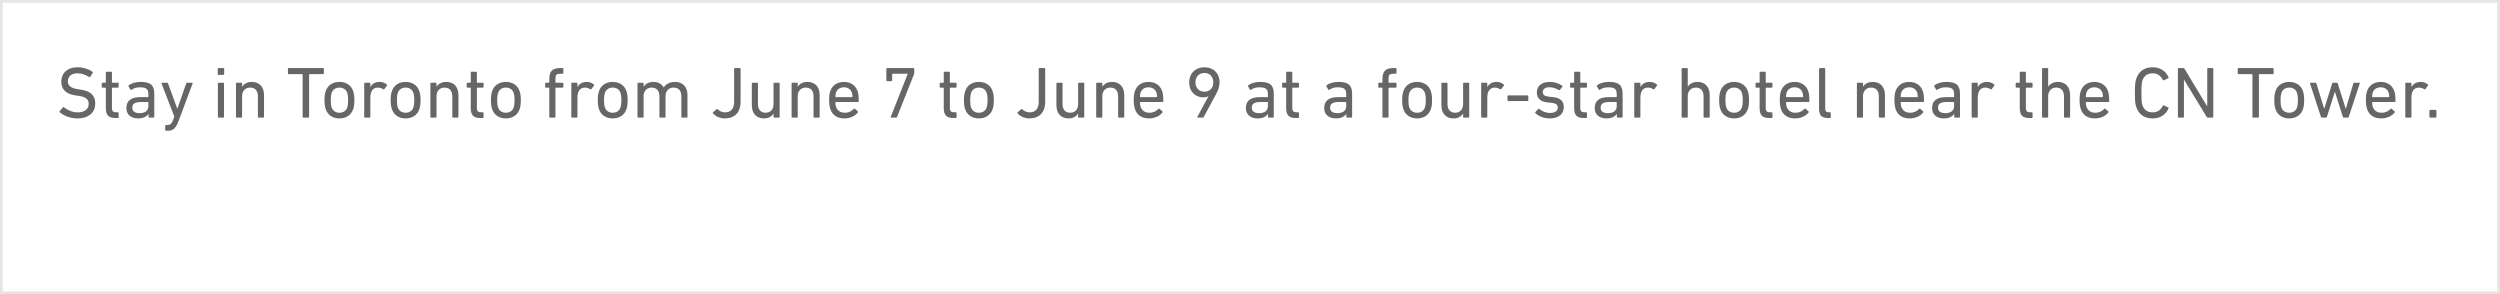 <?xml version="1.0" encoding="UTF-8"?>
<svg width="892px" height="105px" viewBox="0 0 892 105" version="1.1" xmlns="http://www.w3.org/2000/svg" xmlns:xlink="http://www.w3.org/1999/xlink">
    <rect x="0" y="0" width="892" height="105" fill="#333333" stroke="none"/>
    <!-- Generator: Sketch 53.2 (72643) - https://sketchapp.com -->
    <title>Hotel NLP Box</title>
    <desc>Created with Sketch.</desc>
    <g id="Website-Animations" stroke="none" stroke-width="1" fill="none" fill-rule="evenodd">
        <g id="Hotel-Text-Outline" transform="translate(-101, -89)">
            <g id="Hotel-NLP-Box" transform="translate(101, 89)">
                <rect id="Airline-Text-Input" stroke="#E5E5E5" fill="#FFFFFF" x="0.5" y="0.5" width="891" height="104"></rect>
                <path d="M27.54,42.252 C25.044,42.252 22.626,41.238 21.326,40.042 C21.222,39.938 21.196,39.782 21.3,39.652 L22.444,38.3 C22.548,38.17 22.678,38.17 22.808,38.274 C23.952,39.184 25.72,40.094 27.748,40.094 C30.192,40.094 31.648,38.872 31.648,37.078 C31.648,35.57 30.79,34.556 27.956,34.192 L27.072,34.062 C23.64,33.594 21.872,31.956 21.872,29.174 C21.872,26.028 24.134,24 27.644,24 C29.724,24 31.726,24.676 33.026,25.638 C33.156,25.742 33.182,25.872 33.078,26.002 L32.194,27.432 C32.09,27.562 31.96,27.562 31.83,27.484 C30.4,26.6 29.074,26.158 27.566,26.158 C25.408,26.158 24.212,27.328 24.212,29.018 C24.212,30.5 25.2,31.488 27.93,31.852 L28.788,31.982 C32.246,32.45 33.988,34.036 33.988,36.922 C33.988,40.016 31.804,42.252 27.54,42.252 Z M42.074,42.096 L41.112,42.096 C38.694,42.096 37.758,41.004 37.758,38.56 L37.758,31.436 C37.758,31.332 37.706,31.28 37.602,31.28 L36.562,31.28 C36.406,31.28 36.302,31.176 36.302,31.02 L36.302,29.772 C36.302,29.616 36.406,29.512 36.562,29.512 L37.602,29.512 C37.706,29.512 37.758,29.46 37.758,29.356 L37.758,25.846 C37.758,25.69 37.862,25.586 38.018,25.586 L39.682,25.586 C39.838,25.586 39.942,25.69 39.942,25.846 L39.942,29.356 C39.942,29.46 39.994,29.512 40.098,29.512 L42.074,29.512 C42.23,29.512 42.334,29.616 42.334,29.772 L42.334,31.02 C42.334,31.176 42.23,31.28 42.074,31.28 L40.098,31.28 C39.994,31.28 39.942,31.332 39.942,31.436 L39.942,38.482 C39.942,39.73 40.41,40.068 41.528,40.068 L42.074,40.068 C42.23,40.068 42.334,40.172 42.334,40.328 L42.334,41.836 C42.334,41.992 42.23,42.096 42.074,42.096 Z M54.788,41.966 L53.254,41.966 C53.098,41.966 52.994,41.862 52.994,41.706 L52.994,40.614 L52.968,40.614 C52.396,41.55 51.174,42.252 49.276,42.252 C46.91,42.252 45.09,41.03 45.09,38.508 C45.09,35.882 46.91,34.66 49.952,34.66 L52.786,34.66 C52.89,34.66 52.942,34.608 52.942,34.504 L52.942,33.594 C52.942,31.878 52.266,31.15 49.952,31.15 C48.548,31.15 47.664,31.514 46.936,32.034 C46.806,32.138 46.65,32.138 46.572,32.008 L45.87,30.812 C45.792,30.656 45.818,30.552 45.922,30.448 C46.858,29.72 48.314,29.226 50.16,29.226 C53.696,29.226 55.048,30.396 55.048,33.464 L55.048,41.706 C55.048,41.862 54.944,41.966 54.788,41.966 Z M49.796,40.38 C51.746,40.38 52.942,39.47 52.942,37.936 L52.942,36.558 C52.942,36.454 52.89,36.402 52.786,36.402 L50.29,36.402 C48.132,36.402 47.196,37.026 47.196,38.43 C47.196,39.704 48.132,40.38 49.796,40.38 Z M59.884,46.646 L59.208,46.646 C59.052,46.646 58.948,46.542 58.948,46.386 L58.948,44.878 C58.948,44.722 59.052,44.618 59.208,44.618 L59.676,44.618 C60.69,44.618 61.236,44.176 61.782,42.746 L62.198,41.602 L57.622,29.772 C57.57,29.616 57.648,29.512 57.83,29.512 L59.65,29.512 C59.806,29.512 59.91,29.59 59.962,29.772 L63.238,38.768 L63.29,38.768 L66.436,29.772 C66.488,29.59 66.592,29.512 66.748,29.512 L68.516,29.512 C68.672,29.512 68.776,29.616 68.724,29.772 L63.81,42.928 C62.718,45.866 61.756,46.646 59.884,46.646 Z M79.722,26.704 L77.954,26.704 C77.798,26.704 77.694,26.6 77.694,26.444 L77.694,24.546 C77.694,24.39 77.798,24.286 77.954,24.286 L79.722,24.286 C79.878,24.286 79.982,24.39 79.982,24.546 L79.982,26.444 C79.982,26.6 79.878,26.704 79.722,26.704 Z M79.67,41.966 L78.006,41.966 C77.85,41.966 77.746,41.862 77.746,41.706 L77.746,29.772 C77.746,29.616 77.85,29.512 78.006,29.512 L79.67,29.512 C79.826,29.512 79.93,29.616 79.93,29.772 L79.93,41.706 C79.93,41.862 79.826,41.966 79.67,41.966 Z M93.944,41.966 L92.28,41.966 C92.124,41.966 92.02,41.862 92.02,41.706 L92.02,34.426 C92.02,32.424 91.11,31.254 89.238,31.254 C87.548,31.254 86.378,32.45 86.378,34.296 L86.378,41.706 C86.378,41.862 86.274,41.966 86.118,41.966 L84.454,41.966 C84.298,41.966 84.194,41.862 84.194,41.706 L84.194,29.772 C84.194,29.616 84.298,29.512 84.454,29.512 L86.118,29.512 C86.274,29.512 86.378,29.616 86.378,29.772 L86.378,30.916 L86.404,30.916 C87.002,29.954 88.198,29.226 89.888,29.226 C92.592,29.226 94.204,31.072 94.204,33.906 L94.204,41.706 C94.204,41.862 94.1,41.966 93.944,41.966 Z M110.038,41.966 L108.244,41.966 C108.088,41.966 107.984,41.862 107.984,41.706 L107.984,26.6 C107.984,26.496 107.932,26.444 107.828,26.444 L102.992,26.444 C102.836,26.444 102.732,26.34 102.732,26.184 L102.732,24.546 C102.732,24.39 102.836,24.286 102.992,24.286 L115.29,24.286 C115.446,24.286 115.55,24.39 115.55,24.546 L115.55,26.184 C115.55,26.34 115.446,26.444 115.29,26.444 L110.454,26.444 C110.35,26.444 110.298,26.496 110.298,26.6 L110.298,41.706 C110.298,41.862 110.194,41.966 110.038,41.966 Z M121.114,42.252 C118.696,42.252 116.876,41.004 116.2,38.898 C115.914,38.04 115.784,37.182 115.784,35.726 C115.784,34.296 115.914,33.438 116.2,32.58 C116.876,30.448 118.696,29.226 121.114,29.226 C123.532,29.226 125.352,30.448 126.028,32.58 C126.314,33.438 126.444,34.296 126.444,35.726 C126.444,37.182 126.314,38.04 126.028,38.898 C125.352,41.004 123.532,42.252 121.114,42.252 Z M121.114,40.224 C122.492,40.224 123.506,39.522 123.922,38.274 C124.13,37.598 124.208,36.922 124.208,35.726 C124.208,34.53 124.13,33.88 123.922,33.204 C123.506,31.956 122.492,31.254 121.114,31.254 C119.736,31.254 118.722,31.956 118.306,33.204 C118.098,33.88 118.02,34.53 118.02,35.726 C118.02,36.922 118.098,37.598 118.306,38.274 C118.722,39.522 119.736,40.224 121.114,40.224 Z M131.878,41.966 L130.214,41.966 C130.058,41.966 129.954,41.862 129.954,41.706 L129.954,29.772 C129.954,29.616 130.058,29.512 130.214,29.512 L131.878,29.512 C132.034,29.512 132.138,29.616 132.138,29.772 L132.138,31.046 L132.164,31.046 C132.71,29.98 133.802,29.226 135.466,29.226 C136.454,29.226 137.39,29.59 138.014,30.162 C138.144,30.292 138.17,30.396 138.066,30.526 L137.104,31.8 C137,31.93 136.87,31.956 136.74,31.852 C136.168,31.488 135.544,31.254 134.816,31.254 C132.918,31.254 132.138,32.736 132.138,34.894 L132.138,41.706 C132.138,41.862 132.034,41.966 131.878,41.966 Z M144.722,42.252 C142.304,42.252 140.484,41.004 139.808,38.898 C139.522,38.04 139.392,37.182 139.392,35.726 C139.392,34.296 139.522,33.438 139.808,32.58 C140.484,30.448 142.304,29.226 144.722,29.226 C147.14,29.226 148.96,30.448 149.636,32.58 C149.922,33.438 150.052,34.296 150.052,35.726 C150.052,37.182 149.922,38.04 149.636,38.898 C148.96,41.004 147.14,42.252 144.722,42.252 Z M144.722,40.224 C146.1,40.224 147.114,39.522 147.53,38.274 C147.738,37.598 147.816,36.922 147.816,35.726 C147.816,34.53 147.738,33.88 147.53,33.204 C147.114,31.956 146.1,31.254 144.722,31.254 C143.344,31.254 142.33,31.956 141.914,33.204 C141.706,33.88 141.628,34.53 141.628,35.726 C141.628,36.922 141.706,37.598 141.914,38.274 C142.33,39.522 143.344,40.224 144.722,40.224 Z M163.312,41.966 L161.648,41.966 C161.492,41.966 161.388,41.862 161.388,41.706 L161.388,34.426 C161.388,32.424 160.478,31.254 158.606,31.254 C156.916,31.254 155.746,32.45 155.746,34.296 L155.746,41.706 C155.746,41.862 155.642,41.966 155.486,41.966 L153.822,41.966 C153.666,41.966 153.562,41.862 153.562,41.706 L153.562,29.772 C153.562,29.616 153.666,29.512 153.822,29.512 L155.486,29.512 C155.642,29.512 155.746,29.616 155.746,29.772 L155.746,30.916 L155.772,30.916 C156.37,29.954 157.566,29.226 159.256,29.226 C161.96,29.226 163.572,31.072 163.572,33.906 L163.572,41.706 C163.572,41.862 163.468,41.966 163.312,41.966 Z M172.282,42.096 L171.32,42.096 C168.902,42.096 167.966,41.004 167.966,38.56 L167.966,31.436 C167.966,31.332 167.914,31.28 167.81,31.28 L166.77,31.28 C166.614,31.28 166.51,31.176 166.51,31.02 L166.51,29.772 C166.51,29.616 166.614,29.512 166.77,29.512 L167.81,29.512 C167.914,29.512 167.966,29.46 167.966,29.356 L167.966,25.846 C167.966,25.69 168.07,25.586 168.226,25.586 L169.89,25.586 C170.046,25.586 170.15,25.69 170.15,25.846 L170.15,29.356 C170.15,29.46 170.202,29.512 170.306,29.512 L172.282,29.512 C172.438,29.512 172.542,29.616 172.542,29.772 L172.542,31.02 C172.542,31.176 172.438,31.28 172.282,31.28 L170.306,31.28 C170.202,31.28 170.15,31.332 170.15,31.436 L170.15,38.482 C170.15,39.73 170.618,40.068 171.736,40.068 L172.282,40.068 C172.438,40.068 172.542,40.172 172.542,40.328 L172.542,41.836 C172.542,41.992 172.438,42.096 172.282,42.096 Z M180.498,42.252 C178.08,42.252 176.26,41.004 175.584,38.898 C175.298,38.04 175.168,37.182 175.168,35.726 C175.168,34.296 175.298,33.438 175.584,32.58 C176.26,30.448 178.08,29.226 180.498,29.226 C182.916,29.226 184.736,30.448 185.412,32.58 C185.698,33.438 185.828,34.296 185.828,35.726 C185.828,37.182 185.698,38.04 185.412,38.898 C184.736,41.004 182.916,42.252 180.498,42.252 Z M180.498,40.224 C181.876,40.224 182.89,39.522 183.306,38.274 C183.514,37.598 183.592,36.922 183.592,35.726 C183.592,34.53 183.514,33.88 183.306,33.204 C182.89,31.956 181.876,31.254 180.498,31.254 C179.12,31.254 178.106,31.956 177.69,33.204 C177.482,33.88 177.404,34.53 177.404,35.726 C177.404,36.922 177.482,37.598 177.69,38.274 C178.106,39.522 179.12,40.224 180.498,40.224 Z M197.918,41.966 L196.254,41.966 C196.098,41.966 195.994,41.862 195.994,41.706 L195.994,31.436 C195.994,31.332 195.942,31.28 195.838,31.28 L194.772,31.28 C194.616,31.28 194.512,31.176 194.512,31.02 L194.512,29.772 C194.512,29.616 194.616,29.512 194.772,29.512 L195.838,29.512 C195.942,29.512 195.994,29.46 195.994,29.356 L195.994,28.29 C195.994,25.352 197.19,24.286 199.79,24.286 L200.752,24.286 C200.908,24.286 201.012,24.39 201.012,24.546 L201.012,26.054 C201.012,26.21 200.908,26.314 200.752,26.314 L200.076,26.314 C198.49,26.314 198.178,26.652 198.178,28.186 L198.178,29.356 C198.178,29.46 198.23,29.512 198.334,29.512 L200.752,29.512 C200.908,29.512 201.012,29.616 201.012,29.772 L201.012,31.02 C201.012,31.176 200.908,31.28 200.752,31.28 L198.334,31.28 C198.23,31.28 198.178,31.332 198.178,31.436 L198.178,41.706 C198.178,41.862 198.074,41.966 197.918,41.966 Z M205.77,41.966 L204.106,41.966 C203.95,41.966 203.846,41.862 203.846,41.706 L203.846,29.772 C203.846,29.616 203.95,29.512 204.106,29.512 L205.77,29.512 C205.926,29.512 206.03,29.616 206.03,29.772 L206.03,31.046 L206.056,31.046 C206.602,29.98 207.694,29.226 209.358,29.226 C210.346,29.226 211.282,29.59 211.906,30.162 C212.036,30.292 212.062,30.396 211.958,30.526 L210.996,31.8 C210.892,31.93 210.762,31.956 210.632,31.852 C210.06,31.488 209.436,31.254 208.708,31.254 C206.81,31.254 206.03,32.736 206.03,34.894 L206.03,41.706 C206.03,41.862 205.926,41.966 205.77,41.966 Z M218.614,42.252 C216.196,42.252 214.376,41.004 213.7,38.898 C213.414,38.04 213.284,37.182 213.284,35.726 C213.284,34.296 213.414,33.438 213.7,32.58 C214.376,30.448 216.196,29.226 218.614,29.226 C221.032,29.226 222.852,30.448 223.528,32.58 C223.814,33.438 223.944,34.296 223.944,35.726 C223.944,37.182 223.814,38.04 223.528,38.898 C222.852,41.004 221.032,42.252 218.614,42.252 Z M218.614,40.224 C219.992,40.224 221.006,39.522 221.422,38.274 C221.63,37.598 221.708,36.922 221.708,35.726 C221.708,34.53 221.63,33.88 221.422,33.204 C221.006,31.956 219.992,31.254 218.614,31.254 C217.236,31.254 216.222,31.956 215.806,33.204 C215.598,33.88 215.52,34.53 215.52,35.726 C215.52,36.922 215.598,37.598 215.806,38.274 C216.222,39.522 217.236,40.224 218.614,40.224 Z M245.03,41.966 L243.366,41.966 C243.21,41.966 243.106,41.862 243.106,41.706 L243.106,34.426 C243.106,32.424 242.196,31.254 240.324,31.254 C238.66,31.254 237.464,32.45 237.464,34.296 L237.464,41.706 C237.464,41.862 237.36,41.966 237.204,41.966 L235.54,41.966 C235.384,41.966 235.28,41.862 235.28,41.706 L235.28,34.426 C235.28,32.424 234.37,31.254 232.498,31.254 C230.808,31.254 229.638,32.45 229.638,34.296 L229.638,41.706 C229.638,41.862 229.534,41.966 229.378,41.966 L227.714,41.966 C227.558,41.966 227.454,41.862 227.454,41.706 L227.454,29.772 C227.454,29.616 227.558,29.512 227.714,29.512 L229.378,29.512 C229.534,29.512 229.638,29.616 229.638,29.772 L229.638,30.916 L229.664,30.916 C230.262,29.954 231.458,29.226 233.148,29.226 C234.838,29.226 236.086,29.928 236.788,31.176 L236.814,31.176 C237.672,29.98 238.946,29.226 240.844,29.226 C243.73,29.226 245.29,31.072 245.29,33.906 L245.29,41.706 C245.29,41.862 245.186,41.966 245.03,41.966 Z M254.39,40.432 C254.286,40.328 254.286,40.172 254.39,40.068 L255.69,38.95 C255.82,38.846 255.95,38.872 256.08,39.002 C256.626,39.522 257.562,40.094 258.654,40.094 C260.708,40.094 261.93,38.898 261.93,36.298 L261.93,24.546 C261.93,24.39 262.034,24.286 262.19,24.286 L263.984,24.286 C264.14,24.286 264.244,24.39 264.244,24.546 L264.244,36.298 C264.244,40.224 262.034,42.252 258.576,42.252 C256.86,42.252 255.248,41.472 254.39,40.432 Z M277.92,41.966 L276.256,41.966 C276.1,41.966 275.996,41.862 275.996,41.706 L275.996,40.536 L275.97,40.536 C275.32,41.576 274.176,42.252 272.564,42.252 C269.834,42.252 268.248,40.38 268.248,37.546 L268.248,29.772 C268.248,29.616 268.352,29.512 268.508,29.512 L270.172,29.512 C270.328,29.512 270.432,29.616 270.432,29.772 L270.432,37.026 C270.432,39.054 271.342,40.224 273.188,40.224 C274.878,40.224 275.996,39.028 275.996,37.156 L275.996,29.772 C275.996,29.616 276.1,29.512 276.256,29.512 L277.92,29.512 C278.076,29.512 278.18,29.616 278.18,29.772 L278.18,41.706 C278.18,41.862 278.076,41.966 277.92,41.966 Z M292.194,41.966 L290.53,41.966 C290.374,41.966 290.27,41.862 290.27,41.706 L290.27,34.426 C290.27,32.424 289.36,31.254 287.488,31.254 C285.798,31.254 284.628,32.45 284.628,34.296 L284.628,41.706 C284.628,41.862 284.524,41.966 284.368,41.966 L282.704,41.966 C282.548,41.966 282.444,41.862 282.444,41.706 L282.444,29.772 C282.444,29.616 282.548,29.512 282.704,29.512 L284.368,29.512 C284.524,29.512 284.628,29.616 284.628,29.772 L284.628,30.916 L284.654,30.916 C285.252,29.954 286.448,29.226 288.138,29.226 C290.842,29.226 292.454,31.072 292.454,33.906 L292.454,41.706 C292.454,41.862 292.35,41.966 292.194,41.966 Z M301.242,42.252 C298.72,42.252 296.926,41.03 296.25,38.872 C295.99,38.066 295.834,37.156 295.834,35.726 C295.834,34.296 295.964,33.334 296.224,32.58 C296.926,30.422 298.746,29.226 301.112,29.226 C303.504,29.226 305.298,30.448 306,32.58 C306.26,33.386 306.39,34.244 306.39,36.142 C306.39,36.298 306.286,36.402 306.104,36.402 L298.226,36.402 C298.122,36.402 298.07,36.454 298.07,36.558 C298.07,37.234 298.148,37.65 298.278,38.066 C298.772,39.496 299.89,40.224 301.424,40.224 C302.906,40.224 303.946,39.626 304.622,38.846 C304.752,38.716 304.882,38.69 305.012,38.794 L306.078,39.756 C306.208,39.86 306.208,39.99 306.104,40.12 C305.116,41.368 303.426,42.252 301.242,42.252 Z M298.226,34.66 L303.998,34.66 C304.102,34.66 304.154,34.608 304.154,34.504 C304.154,33.932 304.102,33.49 303.972,33.1 C303.556,31.852 302.516,31.15 301.112,31.15 C299.708,31.15 298.668,31.852 298.252,33.1 C298.122,33.49 298.07,33.932 298.07,34.504 C298.07,34.608 298.122,34.66 298.226,34.66 Z M317.83,41.68 L323.862,26.392 L323.862,26.314 L318.48,26.314 C318.376,26.314 318.324,26.366 318.324,26.47 L318.324,28.68 C318.324,28.836 318.22,28.94 318.064,28.94 L316.504,28.94 C316.348,28.94 316.244,28.836 316.244,28.68 L316.244,24.546 C316.244,24.39 316.348,24.286 316.504,24.286 L325.942,24.286 C326.098,24.286 326.202,24.39 326.202,24.546 L326.202,26.158 C326.202,26.262 326.176,26.34 326.15,26.418 L320.066,41.732 C319.988,41.914 319.936,41.966 319.728,41.966 L317.986,41.966 C317.83,41.966 317.752,41.862 317.83,41.68 Z M341.048,42.096 L340.086,42.096 C337.668,42.096 336.732,41.004 336.732,38.56 L336.732,31.436 C336.732,31.332 336.68,31.28 336.576,31.28 L335.536,31.28 C335.38,31.28 335.276,31.176 335.276,31.02 L335.276,29.772 C335.276,29.616 335.38,29.512 335.536,29.512 L336.576,29.512 C336.68,29.512 336.732,29.46 336.732,29.356 L336.732,25.846 C336.732,25.69 336.836,25.586 336.992,25.586 L338.656,25.586 C338.812,25.586 338.916,25.69 338.916,25.846 L338.916,29.356 C338.916,29.46 338.968,29.512 339.072,29.512 L341.048,29.512 C341.204,29.512 341.308,29.616 341.308,29.772 L341.308,31.02 C341.308,31.176 341.204,31.28 341.048,31.28 L339.072,31.28 C338.968,31.28 338.916,31.332 338.916,31.436 L338.916,38.482 C338.916,39.73 339.384,40.068 340.502,40.068 L341.048,40.068 C341.204,40.068 341.308,40.172 341.308,40.328 L341.308,41.836 C341.308,41.992 341.204,42.096 341.048,42.096 Z M349.264,42.252 C346.846,42.252 345.026,41.004 344.35,38.898 C344.064,38.04 343.934,37.182 343.934,35.726 C343.934,34.296 344.064,33.438 344.35,32.58 C345.026,30.448 346.846,29.226 349.264,29.226 C351.682,29.226 353.502,30.448 354.178,32.58 C354.464,33.438 354.594,34.296 354.594,35.726 C354.594,37.182 354.464,38.04 354.178,38.898 C353.502,41.004 351.682,42.252 349.264,42.252 Z M349.264,40.224 C350.642,40.224 351.656,39.522 352.072,38.274 C352.28,37.598 352.358,36.922 352.358,35.726 C352.358,34.53 352.28,33.88 352.072,33.204 C351.656,31.956 350.642,31.254 349.264,31.254 C347.886,31.254 346.872,31.956 346.456,33.204 C346.248,33.88 346.17,34.53 346.17,35.726 C346.17,36.922 346.248,37.598 346.456,38.274 C346.872,39.522 347.886,40.224 349.264,40.224 Z M363.07,40.432 C362.966,40.328 362.966,40.172 363.07,40.068 L364.37,38.95 C364.5,38.846 364.63,38.872 364.76,39.002 C365.306,39.522 366.242,40.094 367.334,40.094 C369.388,40.094 370.61,38.898 370.61,36.298 L370.61,24.546 C370.61,24.39 370.714,24.286 370.87,24.286 L372.664,24.286 C372.82,24.286 372.924,24.39 372.924,24.546 L372.924,36.298 C372.924,40.224 370.714,42.252 367.256,42.252 C365.54,42.252 363.928,41.472 363.07,40.432 Z M386.6,41.966 L384.936,41.966 C384.78,41.966 384.676,41.862 384.676,41.706 L384.676,40.536 L384.65,40.536 C384,41.576 382.856,42.252 381.244,42.252 C378.514,42.252 376.928,40.38 376.928,37.546 L376.928,29.772 C376.928,29.616 377.032,29.512 377.188,29.512 L378.852,29.512 C379.008,29.512 379.112,29.616 379.112,29.772 L379.112,37.026 C379.112,39.054 380.022,40.224 381.868,40.224 C383.558,40.224 384.676,39.028 384.676,37.156 L384.676,29.772 C384.676,29.616 384.78,29.512 384.936,29.512 L386.6,29.512 C386.756,29.512 386.86,29.616 386.86,29.772 L386.86,41.706 C386.86,41.862 386.756,41.966 386.6,41.966 Z M400.874,41.966 L399.21,41.966 C399.054,41.966 398.95,41.862 398.95,41.706 L398.95,34.426 C398.95,32.424 398.04,31.254 396.168,31.254 C394.478,31.254 393.308,32.45 393.308,34.296 L393.308,41.706 C393.308,41.862 393.204,41.966 393.048,41.966 L391.384,41.966 C391.228,41.966 391.124,41.862 391.124,41.706 L391.124,29.772 C391.124,29.616 391.228,29.512 391.384,29.512 L393.048,29.512 C393.204,29.512 393.308,29.616 393.308,29.772 L393.308,30.916 L393.334,30.916 C393.932,29.954 395.128,29.226 396.818,29.226 C399.522,29.226 401.134,31.072 401.134,33.906 L401.134,41.706 C401.134,41.862 401.03,41.966 400.874,41.966 Z M409.922,42.252 C407.4,42.252 405.606,41.03 404.93,38.872 C404.67,38.066 404.514,37.156 404.514,35.726 C404.514,34.296 404.644,33.334 404.904,32.58 C405.606,30.422 407.426,29.226 409.792,29.226 C412.184,29.226 413.978,30.448 414.68,32.58 C414.94,33.386 415.07,34.244 415.07,36.142 C415.07,36.298 414.966,36.402 414.784,36.402 L406.906,36.402 C406.802,36.402 406.75,36.454 406.75,36.558 C406.75,37.234 406.828,37.65 406.958,38.066 C407.452,39.496 408.57,40.224 410.104,40.224 C411.586,40.224 412.626,39.626 413.302,38.846 C413.432,38.716 413.562,38.69 413.692,38.794 L414.758,39.756 C414.888,39.86 414.888,39.99 414.784,40.12 C413.796,41.368 412.106,42.252 409.922,42.252 Z M406.906,34.66 L412.678,34.66 C412.782,34.66 412.834,34.608 412.834,34.504 C412.834,33.932 412.782,33.49 412.652,33.1 C412.236,31.852 411.196,31.15 409.792,31.15 C408.388,31.15 407.348,31.852 406.932,33.1 C406.802,33.49 406.75,33.932 406.75,34.504 C406.75,34.608 406.802,34.66 406.906,34.66 Z M427.212,41.706 L431.164,34.374 L431.112,34.322 C430.774,34.556 430.072,34.738 429.318,34.738 C426.536,34.738 424.3,32.71 424.3,29.486 C424.3,26.028 426.666,24 429.734,24 C432.828,24 435.142,26.028 435.142,29.408 C435.142,30.812 434.648,32.19 433.972,33.438 L429.474,41.784 C429.396,41.94 429.318,41.966 429.136,41.966 L427.368,41.966 C427.186,41.966 427.134,41.862 427.212,41.706 Z M429.734,32.71 C431.658,32.71 432.906,31.358 432.906,29.382 C432.906,27.406 431.658,26.028 429.734,26.028 C427.81,26.028 426.536,27.406 426.536,29.382 C426.536,31.358 427.81,32.71 429.734,32.71 Z M454.226,41.966 L452.692,41.966 C452.536,41.966 452.432,41.862 452.432,41.706 L452.432,40.614 L452.406,40.614 C451.834,41.55 450.612,42.252 448.714,42.252 C446.348,42.252 444.528,41.03 444.528,38.508 C444.528,35.882 446.348,34.66 449.39,34.66 L452.224,34.66 C452.328,34.66 452.38,34.608 452.38,34.504 L452.38,33.594 C452.38,31.878 451.704,31.15 449.39,31.15 C447.986,31.15 447.102,31.514 446.374,32.034 C446.244,32.138 446.088,32.138 446.01,32.008 L445.308,30.812 C445.23,30.656 445.256,30.552 445.36,30.448 C446.296,29.72 447.752,29.226 449.598,29.226 C453.134,29.226 454.486,30.396 454.486,33.464 L454.486,41.706 C454.486,41.862 454.382,41.966 454.226,41.966 Z M449.234,40.38 C451.184,40.38 452.38,39.47 452.38,37.936 L452.38,36.558 C452.38,36.454 452.328,36.402 452.224,36.402 L449.728,36.402 C447.57,36.402 446.634,37.026 446.634,38.43 C446.634,39.704 447.57,40.38 449.234,40.38 Z M463.222,42.096 L462.26,42.096 C459.842,42.096 458.906,41.004 458.906,38.56 L458.906,31.436 C458.906,31.332 458.854,31.28 458.75,31.28 L457.71,31.28 C457.554,31.28 457.45,31.176 457.45,31.02 L457.45,29.772 C457.45,29.616 457.554,29.512 457.71,29.512 L458.75,29.512 C458.854,29.512 458.906,29.46 458.906,29.356 L458.906,25.846 C458.906,25.69 459.01,25.586 459.166,25.586 L460.83,25.586 C460.986,25.586 461.09,25.69 461.09,25.846 L461.09,29.356 C461.09,29.46 461.142,29.512 461.246,29.512 L463.222,29.512 C463.378,29.512 463.482,29.616 463.482,29.772 L463.482,31.02 C463.482,31.176 463.378,31.28 463.222,31.28 L461.246,31.28 C461.142,31.28 461.09,31.332 461.09,31.436 L461.09,38.482 C461.09,39.73 461.558,40.068 462.676,40.068 L463.222,40.068 C463.378,40.068 463.482,40.172 463.482,40.328 L463.482,41.836 C463.482,41.992 463.378,42.096 463.222,42.096 Z M482.176,41.966 L480.642,41.966 C480.486,41.966 480.382,41.862 480.382,41.706 L480.382,40.614 L480.356,40.614 C479.784,41.55 478.562,42.252 476.664,42.252 C474.298,42.252 472.478,41.03 472.478,38.508 C472.478,35.882 474.298,34.66 477.34,34.66 L480.174,34.66 C480.278,34.66 480.33,34.608 480.33,34.504 L480.33,33.594 C480.33,31.878 479.654,31.15 477.34,31.15 C475.936,31.15 475.052,31.514 474.324,32.034 C474.194,32.138 474.038,32.138 473.96,32.008 L473.258,30.812 C473.18,30.656 473.206,30.552 473.31,30.448 C474.246,29.72 475.702,29.226 477.548,29.226 C481.084,29.226 482.436,30.396 482.436,33.464 L482.436,41.706 C482.436,41.862 482.332,41.966 482.176,41.966 Z M477.184,40.38 C479.134,40.38 480.33,39.47 480.33,37.936 L480.33,36.558 C480.33,36.454 480.278,36.402 480.174,36.402 L477.678,36.402 C475.52,36.402 474.584,37.026 474.584,38.43 C474.584,39.704 475.52,40.38 477.184,40.38 Z M495.176,41.966 L493.512,41.966 C493.356,41.966 493.252,41.862 493.252,41.706 L493.252,31.436 C493.252,31.332 493.2,31.28 493.096,31.28 L492.03,31.28 C491.874,31.28 491.77,31.176 491.77,31.02 L491.77,29.772 C491.77,29.616 491.874,29.512 492.03,29.512 L493.096,29.512 C493.2,29.512 493.252,29.46 493.252,29.356 L493.252,28.29 C493.252,25.352 494.448,24.286 497.048,24.286 L498.01,24.286 C498.166,24.286 498.27,24.39 498.27,24.546 L498.27,26.054 C498.27,26.21 498.166,26.314 498.01,26.314 L497.334,26.314 C495.748,26.314 495.436,26.652 495.436,28.186 L495.436,29.356 C495.436,29.46 495.488,29.512 495.592,29.512 L498.01,29.512 C498.166,29.512 498.27,29.616 498.27,29.772 L498.27,31.02 C498.27,31.176 498.166,31.28 498.01,31.28 L495.592,31.28 C495.488,31.28 495.436,31.332 495.436,31.436 L495.436,41.706 C495.436,41.862 495.332,41.966 495.176,41.966 Z M505.628,42.252 C503.21,42.252 501.39,41.004 500.714,38.898 C500.428,38.04 500.298,37.182 500.298,35.726 C500.298,34.296 500.428,33.438 500.714,32.58 C501.39,30.448 503.21,29.226 505.628,29.226 C508.046,29.226 509.866,30.448 510.542,32.58 C510.828,33.438 510.958,34.296 510.958,35.726 C510.958,37.182 510.828,38.04 510.542,38.898 C509.866,41.004 508.046,42.252 505.628,42.252 Z M505.628,40.224 C507.006,40.224 508.02,39.522 508.436,38.274 C508.644,37.598 508.722,36.922 508.722,35.726 C508.722,34.53 508.644,33.88 508.436,33.204 C508.02,31.956 507.006,31.254 505.628,31.254 C504.25,31.254 503.236,31.956 502.82,33.204 C502.612,33.88 502.534,34.53 502.534,35.726 C502.534,36.922 502.612,37.598 502.82,38.274 C503.236,39.522 504.25,40.224 505.628,40.224 Z M523.958,41.966 L522.294,41.966 C522.138,41.966 522.034,41.862 522.034,41.706 L522.034,40.536 L522.008,40.536 C521.358,41.576 520.214,42.252 518.602,42.252 C515.872,42.252 514.286,40.38 514.286,37.546 L514.286,29.772 C514.286,29.616 514.39,29.512 514.546,29.512 L516.21,29.512 C516.366,29.512 516.47,29.616 516.47,29.772 L516.47,37.026 C516.47,39.054 517.38,40.224 519.226,40.224 C520.916,40.224 522.034,39.028 522.034,37.156 L522.034,29.772 C522.034,29.616 522.138,29.512 522.294,29.512 L523.958,29.512 C524.114,29.512 524.218,29.616 524.218,29.772 L524.218,41.706 C524.218,41.862 524.114,41.966 523.958,41.966 Z M530.406,41.966 L528.742,41.966 C528.586,41.966 528.482,41.862 528.482,41.706 L528.482,29.772 C528.482,29.616 528.586,29.512 528.742,29.512 L530.406,29.512 C530.562,29.512 530.666,29.616 530.666,29.772 L530.666,31.046 L530.692,31.046 C531.238,29.98 532.33,29.226 533.994,29.226 C534.982,29.226 535.918,29.59 536.542,30.162 C536.672,30.292 536.698,30.396 536.594,30.526 L535.632,31.8 C535.528,31.93 535.398,31.956 535.268,31.852 C534.696,31.488 534.072,31.254 533.344,31.254 C531.446,31.254 530.666,32.736 530.666,34.894 L530.666,41.706 C530.666,41.862 530.562,41.966 530.406,41.966 Z M538.128,36.064 C537.972,36.064 537.868,35.96 537.868,35.804 L537.868,34.296 C537.868,34.14 537.972,34.036 538.128,34.036 L545.044,34.036 C545.2,34.036 545.304,34.14 545.304,34.296 L545.304,35.804 C545.304,35.96 545.2,36.064 545.044,36.064 L538.128,36.064 Z M552.948,42.252 C550.53,42.252 548.814,41.264 547.8,40.38 C547.696,40.276 547.696,40.12 547.8,40.016 L548.866,38.872 C548.97,38.768 549.126,38.768 549.23,38.872 C550.166,39.678 551.57,40.302 553.078,40.302 C554.898,40.302 555.808,39.522 555.808,38.404 C555.808,37.416 555.34,36.87 553.39,36.662 L552.064,36.532 C549.62,36.272 548.346,35.05 548.346,33.022 C548.346,30.656 550.036,29.226 552.974,29.226 C554.794,29.226 556.354,29.824 557.394,30.604 C557.524,30.682 557.524,30.838 557.446,30.968 L556.562,32.086 C556.458,32.216 556.328,32.216 556.198,32.138 C555.392,31.618 554.118,31.124 552.844,31.124 C551.284,31.124 550.478,31.826 550.478,32.84 C550.478,33.828 551.076,34.348 552.922,34.53 L554.222,34.66 C556.744,34.894 557.966,36.168 557.966,38.17 C557.966,40.614 556.198,42.252 552.948,42.252 Z M565.974,42.096 L565.012,42.096 C562.594,42.096 561.658,41.004 561.658,38.56 L561.658,31.436 C561.658,31.332 561.606,31.28 561.502,31.28 L560.462,31.28 C560.306,31.28 560.202,31.176 560.202,31.02 L560.202,29.772 C560.202,29.616 560.306,29.512 560.462,29.512 L561.502,29.512 C561.606,29.512 561.658,29.46 561.658,29.356 L561.658,25.846 C561.658,25.69 561.762,25.586 561.918,25.586 L563.582,25.586 C563.738,25.586 563.842,25.69 563.842,25.846 L563.842,29.356 C563.842,29.46 563.894,29.512 563.998,29.512 L565.974,29.512 C566.13,29.512 566.234,29.616 566.234,29.772 L566.234,31.02 C566.234,31.176 566.13,31.28 565.974,31.28 L563.998,31.28 C563.894,31.28 563.842,31.332 563.842,31.436 L563.842,38.482 C563.842,39.73 564.31,40.068 565.428,40.068 L565.974,40.068 C566.13,40.068 566.234,40.172 566.234,40.328 L566.234,41.836 C566.234,41.992 566.13,42.096 565.974,42.096 Z M578.688,41.966 L577.154,41.966 C576.998,41.966 576.894,41.862 576.894,41.706 L576.894,40.614 L576.868,40.614 C576.296,41.55 575.074,42.252 573.176,42.252 C570.81,42.252 568.99,41.03 568.99,38.508 C568.99,35.882 570.81,34.66 573.852,34.66 L576.686,34.66 C576.79,34.66 576.842,34.608 576.842,34.504 L576.842,33.594 C576.842,31.878 576.166,31.15 573.852,31.15 C572.448,31.15 571.564,31.514 570.836,32.034 C570.706,32.138 570.55,32.138 570.472,32.008 L569.77,30.812 C569.692,30.656 569.718,30.552 569.822,30.448 C570.758,29.72 572.214,29.226 574.06,29.226 C577.596,29.226 578.948,30.396 578.948,33.464 L578.948,41.706 C578.948,41.862 578.844,41.966 578.688,41.966 Z M573.696,40.38 C575.646,40.38 576.842,39.47 576.842,37.936 L576.842,36.558 C576.842,36.454 576.79,36.402 576.686,36.402 L574.19,36.402 C572.032,36.402 571.096,37.026 571.096,38.43 C571.096,39.704 572.032,40.38 573.696,40.38 Z M585.032,41.966 L583.368,41.966 C583.212,41.966 583.108,41.862 583.108,41.706 L583.108,29.772 C583.108,29.616 583.212,29.512 583.368,29.512 L585.032,29.512 C585.188,29.512 585.292,29.616 585.292,29.772 L585.292,31.046 L585.318,31.046 C585.864,29.98 586.956,29.226 588.62,29.226 C589.608,29.226 590.544,29.59 591.168,30.162 C591.298,30.292 591.324,30.396 591.22,30.526 L590.258,31.8 C590.154,31.93 590.024,31.956 589.894,31.852 C589.322,31.488 588.698,31.254 587.97,31.254 C586.072,31.254 585.292,32.736 585.292,34.894 L585.292,41.706 C585.292,41.862 585.188,41.966 585.032,41.966 Z M609.758,41.966 L608.094,41.966 C607.938,41.966 607.834,41.862 607.834,41.706 L607.834,34.426 C607.834,32.424 606.924,31.254 605.052,31.254 C603.362,31.254 602.192,32.45 602.192,34.296 L602.192,41.706 C602.192,41.862 602.088,41.966 601.932,41.966 L600.268,41.966 C600.112,41.966 600.008,41.862 600.008,41.706 L600.008,24.546 C600.008,24.39 600.112,24.286 600.268,24.286 L601.932,24.286 C602.088,24.286 602.192,24.39 602.192,24.546 L602.192,30.916 L602.218,30.916 C602.816,29.954 604.012,29.226 605.702,29.226 C608.406,29.226 610.018,31.072 610.018,33.906 L610.018,41.706 C610.018,41.862 609.914,41.966 609.758,41.966 Z M618.728,42.252 C616.31,42.252 614.49,41.004 613.814,38.898 C613.528,38.04 613.398,37.182 613.398,35.726 C613.398,34.296 613.528,33.438 613.814,32.58 C614.49,30.448 616.31,29.226 618.728,29.226 C621.146,29.226 622.966,30.448 623.642,32.58 C623.928,33.438 624.058,34.296 624.058,35.726 C624.058,37.182 623.928,38.04 623.642,38.898 C622.966,41.004 621.146,42.252 618.728,42.252 Z M618.728,40.224 C620.106,40.224 621.12,39.522 621.536,38.274 C621.744,37.598 621.822,36.922 621.822,35.726 C621.822,34.53 621.744,33.88 621.536,33.204 C621.12,31.956 620.106,31.254 618.728,31.254 C617.35,31.254 616.336,31.956 615.92,33.204 C615.712,33.88 615.634,34.53 615.634,35.726 C615.634,36.922 615.712,37.598 615.92,38.274 C616.336,39.522 617.35,40.224 618.728,40.224 Z M632.144,42.096 L631.182,42.096 C628.764,42.096 627.828,41.004 627.828,38.56 L627.828,31.436 C627.828,31.332 627.776,31.28 627.672,31.28 L626.632,31.28 C626.476,31.28 626.372,31.176 626.372,31.02 L626.372,29.772 C626.372,29.616 626.476,29.512 626.632,29.512 L627.672,29.512 C627.776,29.512 627.828,29.46 627.828,29.356 L627.828,25.846 C627.828,25.69 627.932,25.586 628.088,25.586 L629.752,25.586 C629.908,25.586 630.012,25.69 630.012,25.846 L630.012,29.356 C630.012,29.46 630.064,29.512 630.168,29.512 L632.144,29.512 C632.3,29.512 632.404,29.616 632.404,29.772 L632.404,31.02 C632.404,31.176 632.3,31.28 632.144,31.28 L630.168,31.28 C630.064,31.28 630.012,31.332 630.012,31.436 L630.012,38.482 C630.012,39.73 630.48,40.068 631.598,40.068 L632.144,40.068 C632.3,40.068 632.404,40.172 632.404,40.328 L632.404,41.836 C632.404,41.992 632.3,42.096 632.144,42.096 Z M640.438,42.252 C637.916,42.252 636.122,41.03 635.446,38.872 C635.186,38.066 635.03,37.156 635.03,35.726 C635.03,34.296 635.16,33.334 635.42,32.58 C636.122,30.422 637.942,29.226 640.308,29.226 C642.7,29.226 644.494,30.448 645.196,32.58 C645.456,33.386 645.586,34.244 645.586,36.142 C645.586,36.298 645.482,36.402 645.3,36.402 L637.422,36.402 C637.318,36.402 637.266,36.454 637.266,36.558 C637.266,37.234 637.344,37.65 637.474,38.066 C637.968,39.496 639.086,40.224 640.62,40.224 C642.102,40.224 643.142,39.626 643.818,38.846 C643.948,38.716 644.078,38.69 644.208,38.794 L645.274,39.756 C645.404,39.86 645.404,39.99 645.3,40.12 C644.312,41.368 642.622,42.252 640.438,42.252 Z M637.422,34.66 L643.194,34.66 C643.298,34.66 643.35,34.608 643.35,34.504 C643.35,33.932 643.298,33.49 643.168,33.1 C642.752,31.852 641.712,31.15 640.308,31.15 C638.904,31.15 637.864,31.852 637.448,33.1 C637.318,33.49 637.266,33.932 637.266,34.504 C637.266,34.608 637.318,34.66 637.422,34.66 Z M652.97,42.096 L652.086,42.096 C649.902,42.096 649.044,41.056 649.044,38.82 L649.044,24.546 C649.044,24.39 649.148,24.286 649.304,24.286 L650.968,24.286 C651.124,24.286 651.228,24.39 651.228,24.546 L651.228,38.69 C651.228,39.73 651.618,40.068 652.476,40.068 L652.97,40.068 C653.126,40.068 653.23,40.172 653.23,40.328 L653.23,41.836 C653.23,41.992 653.126,42.096 652.97,42.096 Z M672.288,41.966 L670.624,41.966 C670.468,41.966 670.364,41.862 670.364,41.706 L670.364,34.426 C670.364,32.424 669.454,31.254 667.582,31.254 C665.892,31.254 664.722,32.45 664.722,34.296 L664.722,41.706 C664.722,41.862 664.618,41.966 664.462,41.966 L662.798,41.966 C662.642,41.966 662.538,41.862 662.538,41.706 L662.538,29.772 C662.538,29.616 662.642,29.512 662.798,29.512 L664.462,29.512 C664.618,29.512 664.722,29.616 664.722,29.772 L664.722,30.916 L664.748,30.916 C665.346,29.954 666.542,29.226 668.232,29.226 C670.936,29.226 672.548,31.072 672.548,33.906 L672.548,41.706 C672.548,41.862 672.444,41.966 672.288,41.966 Z M681.336,42.252 C678.814,42.252 677.02,41.03 676.344,38.872 C676.084,38.066 675.928,37.156 675.928,35.726 C675.928,34.296 676.058,33.334 676.318,32.58 C677.02,30.422 678.84,29.226 681.206,29.226 C683.598,29.226 685.392,30.448 686.094,32.58 C686.354,33.386 686.484,34.244 686.484,36.142 C686.484,36.298 686.38,36.402 686.198,36.402 L678.32,36.402 C678.216,36.402 678.164,36.454 678.164,36.558 C678.164,37.234 678.242,37.65 678.372,38.066 C678.866,39.496 679.984,40.224 681.518,40.224 C683,40.224 684.04,39.626 684.716,38.846 C684.846,38.716 684.976,38.69 685.106,38.794 L686.172,39.756 C686.302,39.86 686.302,39.99 686.198,40.12 C685.21,41.368 683.52,42.252 681.336,42.252 Z M678.32,34.66 L684.092,34.66 C684.196,34.66 684.248,34.608 684.248,34.504 C684.248,33.932 684.196,33.49 684.066,33.1 C683.65,31.852 682.61,31.15 681.206,31.15 C679.802,31.15 678.762,31.852 678.346,33.1 C678.216,33.49 678.164,33.932 678.164,34.504 C678.164,34.608 678.216,34.66 678.32,34.66 Z M699.068,41.966 L697.534,41.966 C697.378,41.966 697.274,41.862 697.274,41.706 L697.274,40.614 L697.248,40.614 C696.676,41.55 695.454,42.252 693.556,42.252 C691.19,42.252 689.37,41.03 689.37,38.508 C689.37,35.882 691.19,34.66 694.232,34.66 L697.066,34.66 C697.17,34.66 697.222,34.608 697.222,34.504 L697.222,33.594 C697.222,31.878 696.546,31.15 694.232,31.15 C692.828,31.15 691.944,31.514 691.216,32.034 C691.086,32.138 690.93,32.138 690.852,32.008 L690.15,30.812 C690.072,30.656 690.098,30.552 690.202,30.448 C691.138,29.72 692.594,29.226 694.44,29.226 C697.976,29.226 699.328,30.396 699.328,33.464 L699.328,41.706 C699.328,41.862 699.224,41.966 699.068,41.966 Z M694.076,40.38 C696.026,40.38 697.222,39.47 697.222,37.936 L697.222,36.558 C697.222,36.454 697.17,36.402 697.066,36.402 L694.57,36.402 C692.412,36.402 691.476,37.026 691.476,38.43 C691.476,39.704 692.412,40.38 694.076,40.38 Z M705.412,41.966 L703.748,41.966 C703.592,41.966 703.488,41.862 703.488,41.706 L703.488,29.772 C703.488,29.616 703.592,29.512 703.748,29.512 L705.412,29.512 C705.568,29.512 705.672,29.616 705.672,29.772 L705.672,31.046 L705.698,31.046 C706.244,29.98 707.336,29.226 709,29.226 C709.988,29.226 710.924,29.59 711.548,30.162 C711.678,30.292 711.704,30.396 711.6,30.526 L710.638,31.8 C710.534,31.93 710.404,31.956 710.274,31.852 C709.702,31.488 709.078,31.254 708.35,31.254 C706.452,31.254 705.672,32.736 705.672,34.894 L705.672,41.706 C705.672,41.862 705.568,41.966 705.412,41.966 Z M724.964,42.096 L724.002,42.096 C721.584,42.096 720.648,41.004 720.648,38.56 L720.648,31.436 C720.648,31.332 720.596,31.28 720.492,31.28 L719.452,31.28 C719.296,31.28 719.192,31.176 719.192,31.02 L719.192,29.772 C719.192,29.616 719.296,29.512 719.452,29.512 L720.492,29.512 C720.596,29.512 720.648,29.46 720.648,29.356 L720.648,25.846 C720.648,25.69 720.752,25.586 720.908,25.586 L722.572,25.586 C722.728,25.586 722.832,25.69 722.832,25.846 L722.832,29.356 C722.832,29.46 722.884,29.512 722.988,29.512 L724.964,29.512 C725.12,29.512 725.224,29.616 725.224,29.772 L725.224,31.02 C725.224,31.176 725.12,31.28 724.964,31.28 L722.988,31.28 C722.884,31.28 722.832,31.332 722.832,31.436 L722.832,38.482 C722.832,39.73 723.3,40.068 724.418,40.068 L724.964,40.068 C725.12,40.068 725.224,40.172 725.224,40.328 L725.224,41.836 C725.224,41.992 725.12,42.096 724.964,42.096 Z M738.354,41.966 L736.69,41.966 C736.534,41.966 736.43,41.862 736.43,41.706 L736.43,34.426 C736.43,32.424 735.52,31.254 733.648,31.254 C731.958,31.254 730.788,32.45 730.788,34.296 L730.788,41.706 C730.788,41.862 730.684,41.966 730.528,41.966 L728.864,41.966 C728.708,41.966 728.604,41.862 728.604,41.706 L728.604,24.546 C728.604,24.39 728.708,24.286 728.864,24.286 L730.528,24.286 C730.684,24.286 730.788,24.39 730.788,24.546 L730.788,30.916 L730.814,30.916 C731.412,29.954 732.608,29.226 734.298,29.226 C737.002,29.226 738.614,31.072 738.614,33.906 L738.614,41.706 C738.614,41.862 738.51,41.966 738.354,41.966 Z M747.402,42.252 C744.88,42.252 743.086,41.03 742.41,38.872 C742.15,38.066 741.994,37.156 741.994,35.726 C741.994,34.296 742.124,33.334 742.384,32.58 C743.086,30.422 744.906,29.226 747.272,29.226 C749.664,29.226 751.458,30.448 752.16,32.58 C752.42,33.386 752.55,34.244 752.55,36.142 C752.55,36.298 752.446,36.402 752.264,36.402 L744.386,36.402 C744.282,36.402 744.23,36.454 744.23,36.558 C744.23,37.234 744.308,37.65 744.438,38.066 C744.932,39.496 746.05,40.224 747.584,40.224 C749.066,40.224 750.106,39.626 750.782,38.846 C750.912,38.716 751.042,38.69 751.172,38.794 L752.238,39.756 C752.368,39.86 752.368,39.99 752.264,40.12 C751.276,41.368 749.586,42.252 747.402,42.252 Z M744.386,34.66 L750.158,34.66 C750.262,34.66 750.314,34.608 750.314,34.504 C750.314,33.932 750.262,33.49 750.132,33.1 C749.716,31.852 748.676,31.15 747.272,31.15 C745.868,31.15 744.828,31.852 744.412,33.1 C744.282,33.49 744.23,33.932 744.23,34.504 C744.23,34.608 744.282,34.66 744.386,34.66 Z M762.196,38.092 C761.858,37.078 761.728,36.064 761.728,33.126 C761.728,30.188 761.858,29.174 762.196,28.16 C763.08,25.378 765.186,24 768.072,24 C770.698,24 772.726,25.3 773.74,27.562 C773.792,27.692 773.766,27.822 773.636,27.9 L772.076,28.654 C771.92,28.732 771.764,28.654 771.712,28.524 C771.01,27.146 769.918,26.158 768.072,26.158 C766.148,26.158 764.978,27.094 764.406,28.758 C764.172,29.486 764.068,30.344 764.068,33.126 C764.068,35.908 764.172,36.766 764.406,37.494 C764.978,39.158 766.148,40.094 768.072,40.094 C769.918,40.094 771.01,39.106 771.712,37.728 C771.764,37.598 771.92,37.52 772.076,37.598 L773.636,38.352 C773.766,38.43 773.792,38.56 773.74,38.69 C772.726,40.952 770.698,42.252 768.072,42.252 C765.186,42.252 763.08,40.874 762.196,38.092 Z M777.068,41.706 L777.068,24.546 C777.068,24.39 777.172,24.286 777.328,24.286 L778.992,24.286 C779.2,24.286 779.33,24.338 779.434,24.546 L787.442,37.806 L787.546,37.806 L787.546,24.546 C787.546,24.39 787.65,24.286 787.806,24.286 L789.444,24.286 C789.6,24.286 789.704,24.39 789.704,24.546 L789.704,41.706 C789.704,41.862 789.6,41.966 789.444,41.966 L787.78,41.966 C787.598,41.966 787.442,41.914 787.338,41.706 L779.304,28.498 L779.226,28.498 L779.226,41.706 C779.226,41.862 779.122,41.966 778.966,41.966 L777.328,41.966 C777.172,41.966 777.068,41.862 777.068,41.706 Z M805.72,41.966 L803.926,41.966 C803.77,41.966 803.666,41.862 803.666,41.706 L803.666,26.6 C803.666,26.496 803.614,26.444 803.51,26.444 L798.674,26.444 C798.518,26.444 798.414,26.34 798.414,26.184 L798.414,24.546 C798.414,24.39 798.518,24.286 798.674,24.286 L810.972,24.286 C811.128,24.286 811.232,24.39 811.232,24.546 L811.232,26.184 C811.232,26.34 811.128,26.444 810.972,26.444 L806.136,26.444 C806.032,26.444 805.98,26.496 805.98,26.6 L805.98,41.706 C805.98,41.862 805.876,41.966 805.72,41.966 Z M816.796,42.252 C814.378,42.252 812.558,41.004 811.882,38.898 C811.596,38.04 811.466,37.182 811.466,35.726 C811.466,34.296 811.596,33.438 811.882,32.58 C812.558,30.448 814.378,29.226 816.796,29.226 C819.214,29.226 821.034,30.448 821.71,32.58 C821.996,33.438 822.126,34.296 822.126,35.726 C822.126,37.182 821.996,38.04 821.71,38.898 C821.034,41.004 819.214,42.252 816.796,42.252 Z M816.796,40.224 C818.174,40.224 819.188,39.522 819.604,38.274 C819.812,37.598 819.89,36.922 819.89,35.726 C819.89,34.53 819.812,33.88 819.604,33.204 C819.188,31.956 818.174,31.254 816.796,31.254 C815.418,31.254 814.404,31.956 813.988,33.204 C813.78,33.88 813.702,34.53 813.702,35.726 C813.702,36.922 813.78,37.598 813.988,38.274 C814.404,39.522 815.418,40.224 816.796,40.224 Z M837.726,41.966 L836.244,41.966 C836.088,41.966 835.984,41.862 835.932,41.706 L833.124,32.788 L833.072,32.788 L830.238,41.706 C830.186,41.862 830.082,41.966 829.926,41.966 L828.418,41.966 C828.262,41.966 828.158,41.862 828.106,41.706 L824.206,29.772 C824.154,29.616 824.232,29.512 824.388,29.512 L826.156,29.512 C826.338,29.512 826.416,29.564 826.494,29.772 L829.25,38.768 L829.302,38.768 L832.11,29.772 C832.162,29.59 832.266,29.512 832.422,29.512 L833.774,29.512 C833.93,29.512 834.06,29.59 834.112,29.772 L836.946,38.768 L836.998,38.768 L839.676,29.772 C839.728,29.564 839.832,29.512 840.014,29.512 L841.782,29.512 C841.938,29.512 842.016,29.616 841.964,29.772 L838.038,41.706 C837.986,41.862 837.908,41.966 837.726,41.966 Z M849.556,42.252 C847.034,42.252 845.24,41.03 844.564,38.872 C844.304,38.066 844.148,37.156 844.148,35.726 C844.148,34.296 844.278,33.334 844.538,32.58 C845.24,30.422 847.06,29.226 849.426,29.226 C851.818,29.226 853.612,30.448 854.314,32.58 C854.574,33.386 854.704,34.244 854.704,36.142 C854.704,36.298 854.6,36.402 854.418,36.402 L846.54,36.402 C846.436,36.402 846.384,36.454 846.384,36.558 C846.384,37.234 846.462,37.65 846.592,38.066 C847.086,39.496 848.204,40.224 849.738,40.224 C851.22,40.224 852.26,39.626 852.936,38.846 C853.066,38.716 853.196,38.69 853.326,38.794 L854.392,39.756 C854.522,39.86 854.522,39.99 854.418,40.12 C853.43,41.368 851.74,42.252 849.556,42.252 Z M846.54,34.66 L852.312,34.66 C852.416,34.66 852.468,34.608 852.468,34.504 C852.468,33.932 852.416,33.49 852.286,33.1 C851.87,31.852 850.83,31.15 849.426,31.15 C848.022,31.15 846.982,31.852 846.566,33.1 C846.436,33.49 846.384,33.932 846.384,34.504 C846.384,34.608 846.436,34.66 846.54,34.66 Z M860.138,41.966 L858.474,41.966 C858.318,41.966 858.214,41.862 858.214,41.706 L858.214,29.772 C858.214,29.616 858.318,29.512 858.474,29.512 L860.138,29.512 C860.294,29.512 860.398,29.616 860.398,29.772 L860.398,31.046 L860.424,31.046 C860.97,29.98 862.062,29.226 863.726,29.226 C864.714,29.226 865.65,29.59 866.274,30.162 C866.404,30.292 866.43,30.396 866.326,30.526 L865.364,31.8 C865.26,31.93 865.13,31.956 865,31.852 C864.428,31.488 863.804,31.254 863.076,31.254 C861.178,31.254 860.398,32.736 860.398,34.894 L860.398,41.706 C860.398,41.862 860.294,41.966 860.138,41.966 Z M866.82,41.706 L866.82,39.47 C866.82,39.314 866.924,39.21 867.08,39.21 L869.056,39.21 C869.212,39.21 869.316,39.314 869.316,39.47 L869.316,41.706 C869.316,41.862 869.212,41.966 869.056,41.966 L867.08,41.966 C866.924,41.966 866.82,41.862 866.82,41.706 Z" id="Hotel-Text-Outlines" fill="#666666" fill-rule="nonzero"></path>
            </g>
        </g>
    </g>
</svg>